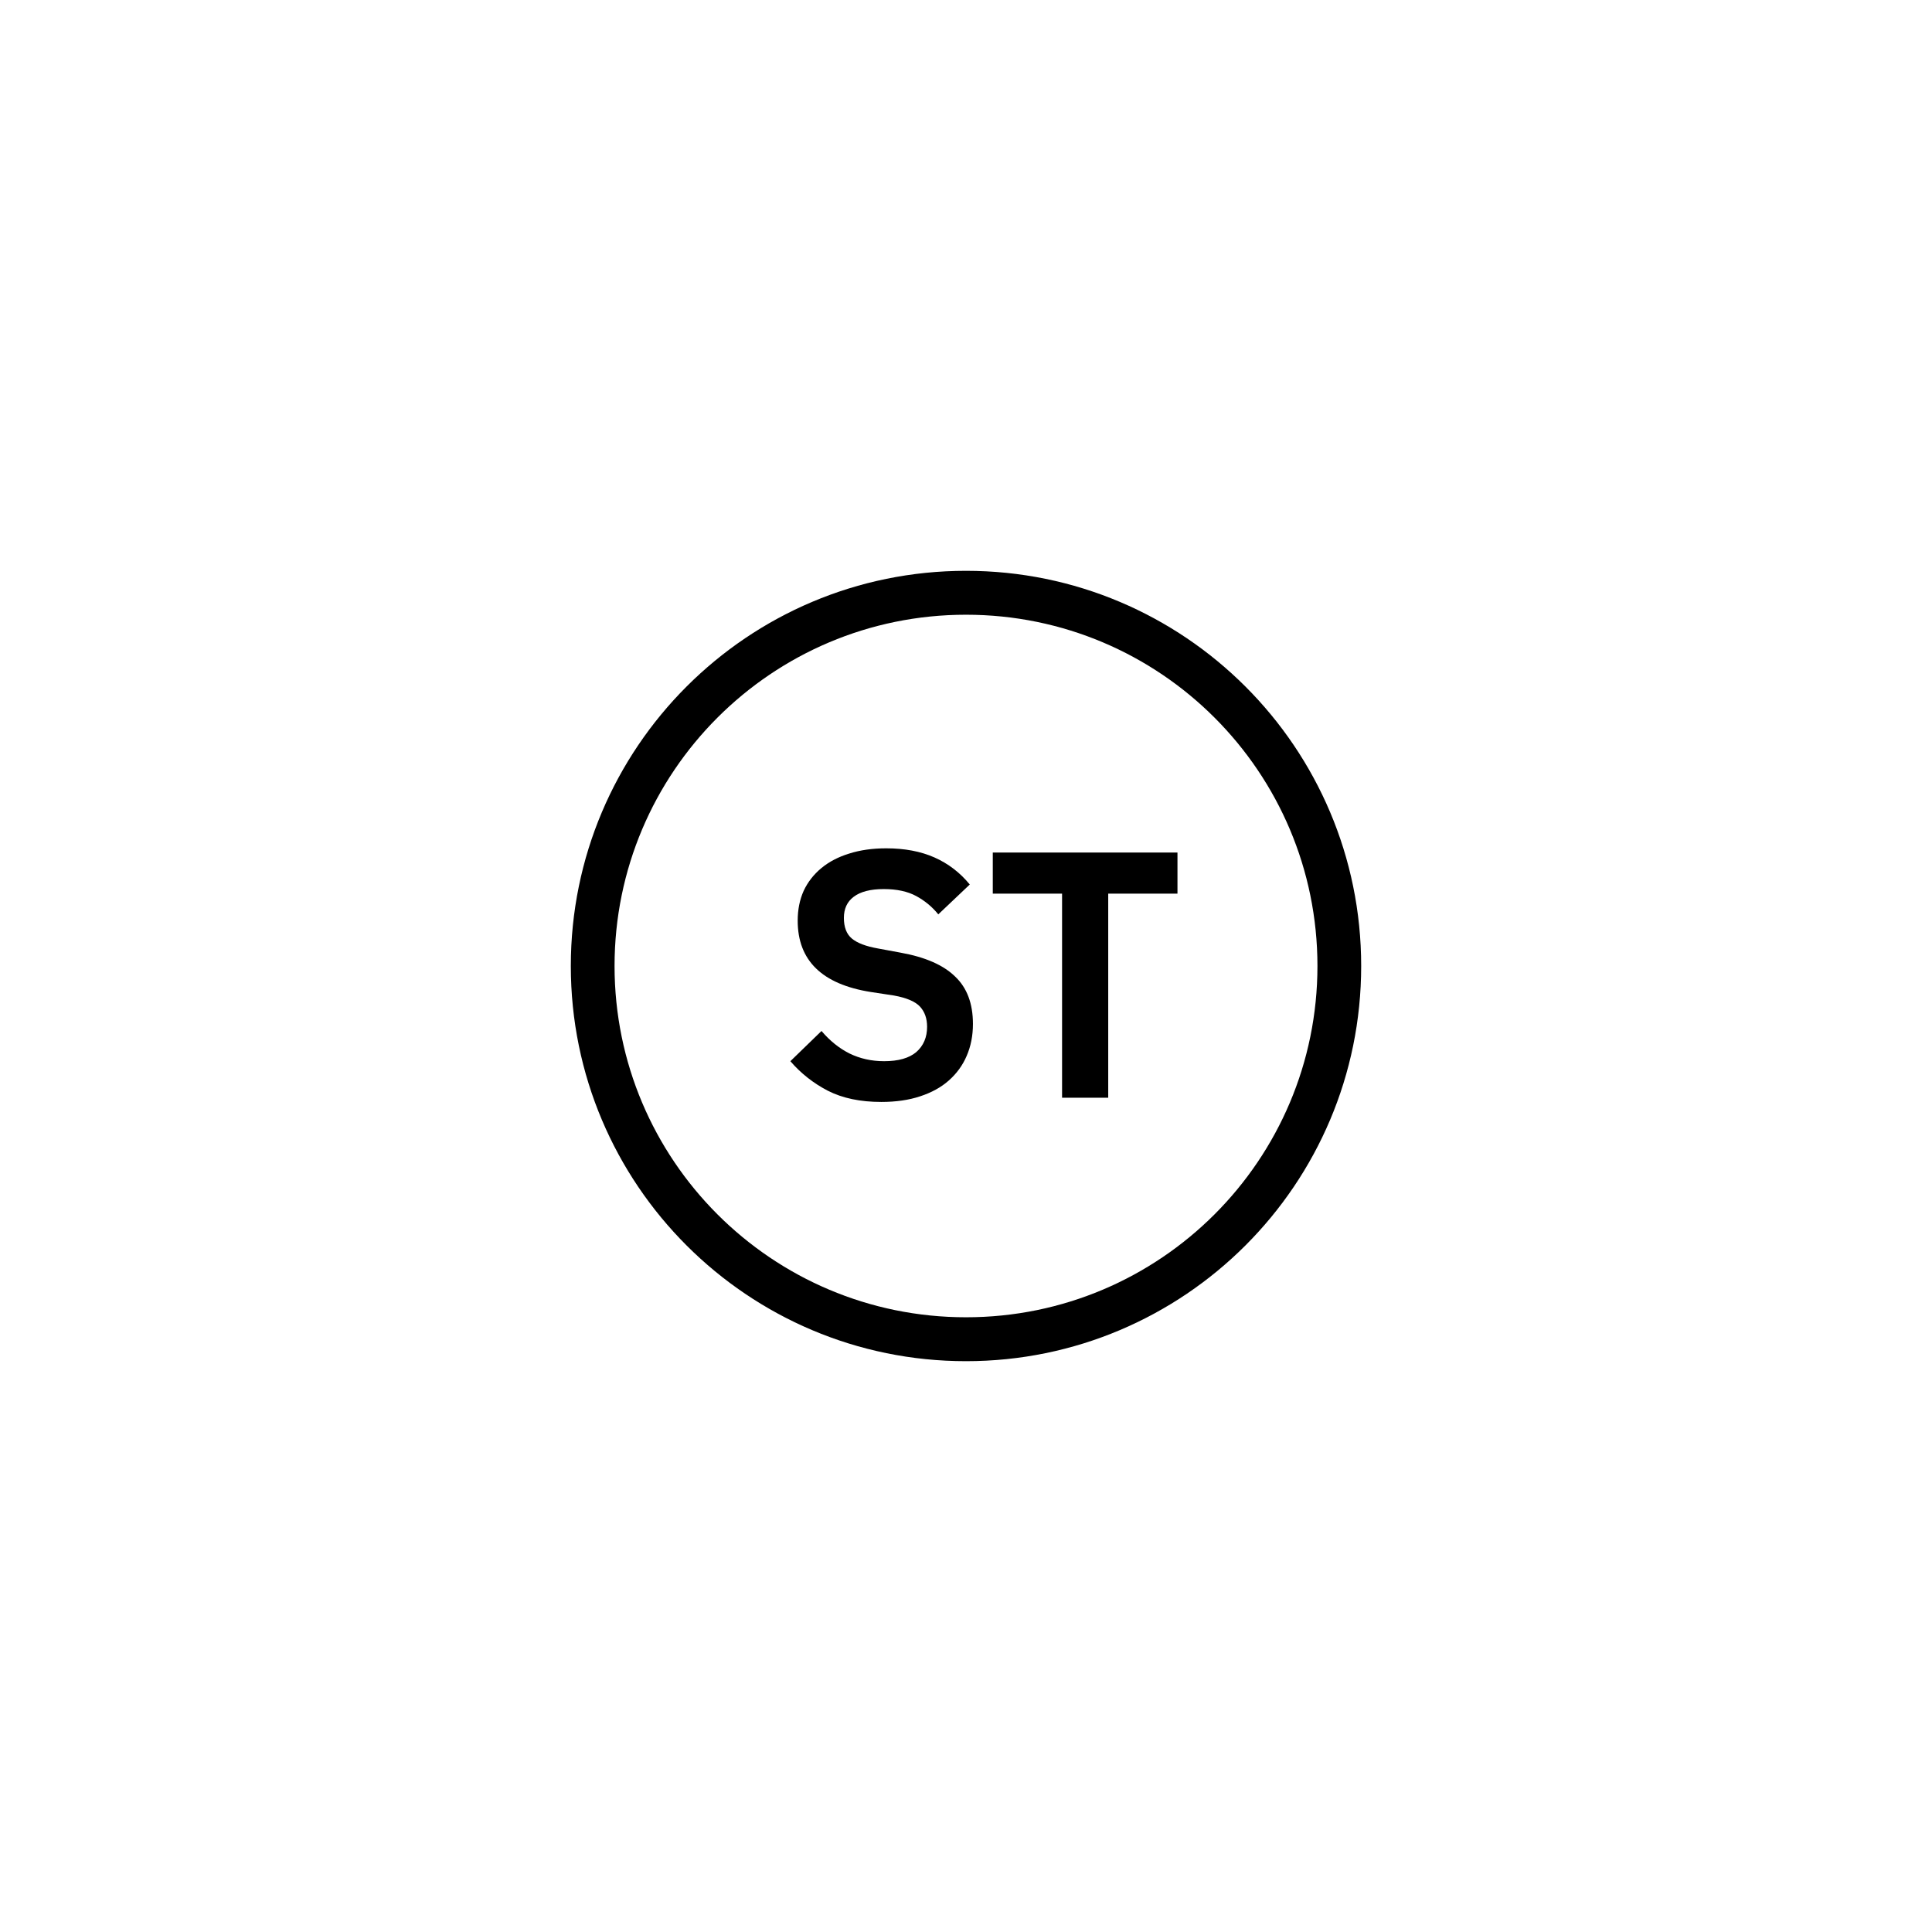 <svg width="44" height="44" viewBox="0 0 44 44" fill="none" xmlns="http://www.w3.org/2000/svg">
<path fill-rule="evenodd" clip-rule="evenodd" d="M22 30C26.425 30 30.004 26.414 30.004 22C30.004 17.586 26.425 14 22 14C17.575 14 13.996 17.586 13.996 22C13.996 26.414 17.575 30 22 30ZM22 31C26.971 31 31 26.971 31 22C31 17.029 26.971 13 22 13C17.029 13 13 17.029 13 22C13 26.971 17.029 31 22 31Z" fill="black"/>
<path d="M20.071 25.096C19.593 25.096 19.187 25.011 18.852 24.84C18.523 24.669 18.239 24.445 18 24.168L18.709 23.48C18.9 23.704 19.113 23.875 19.346 23.992C19.585 24.109 19.848 24.168 20.135 24.168C20.459 24.168 20.703 24.099 20.868 23.96C21.032 23.816 21.114 23.624 21.114 23.384C21.114 23.197 21.061 23.045 20.955 22.928C20.849 22.811 20.65 22.725 20.358 22.672L19.832 22.592C18.722 22.416 18.167 21.875 18.167 20.968C18.167 20.717 18.212 20.491 18.303 20.288C18.398 20.085 18.534 19.912 18.709 19.768C18.884 19.624 19.094 19.515 19.338 19.44C19.588 19.36 19.869 19.32 20.183 19.32C20.602 19.32 20.968 19.389 21.282 19.528C21.595 19.667 21.863 19.872 22.086 20.144L21.369 20.824C21.231 20.653 21.064 20.515 20.868 20.408C20.671 20.301 20.424 20.248 20.127 20.248C19.824 20.248 19.596 20.307 19.442 20.424C19.293 20.536 19.219 20.696 19.219 20.904C19.219 21.117 19.28 21.275 19.402 21.376C19.524 21.477 19.721 21.552 19.991 21.6L20.509 21.696C21.072 21.797 21.486 21.979 21.752 22.24C22.023 22.496 22.158 22.856 22.158 23.32C22.158 23.587 22.11 23.829 22.015 24.048C21.924 24.261 21.789 24.448 21.608 24.608C21.433 24.763 21.215 24.883 20.955 24.968C20.7 25.053 20.406 25.096 20.071 25.096Z" fill="black"/>
<path d="M25.239 20.352V25H24.188V20.352H22.61V19.416H26.816V20.352H25.239Z" fill="black"/>
</svg>
